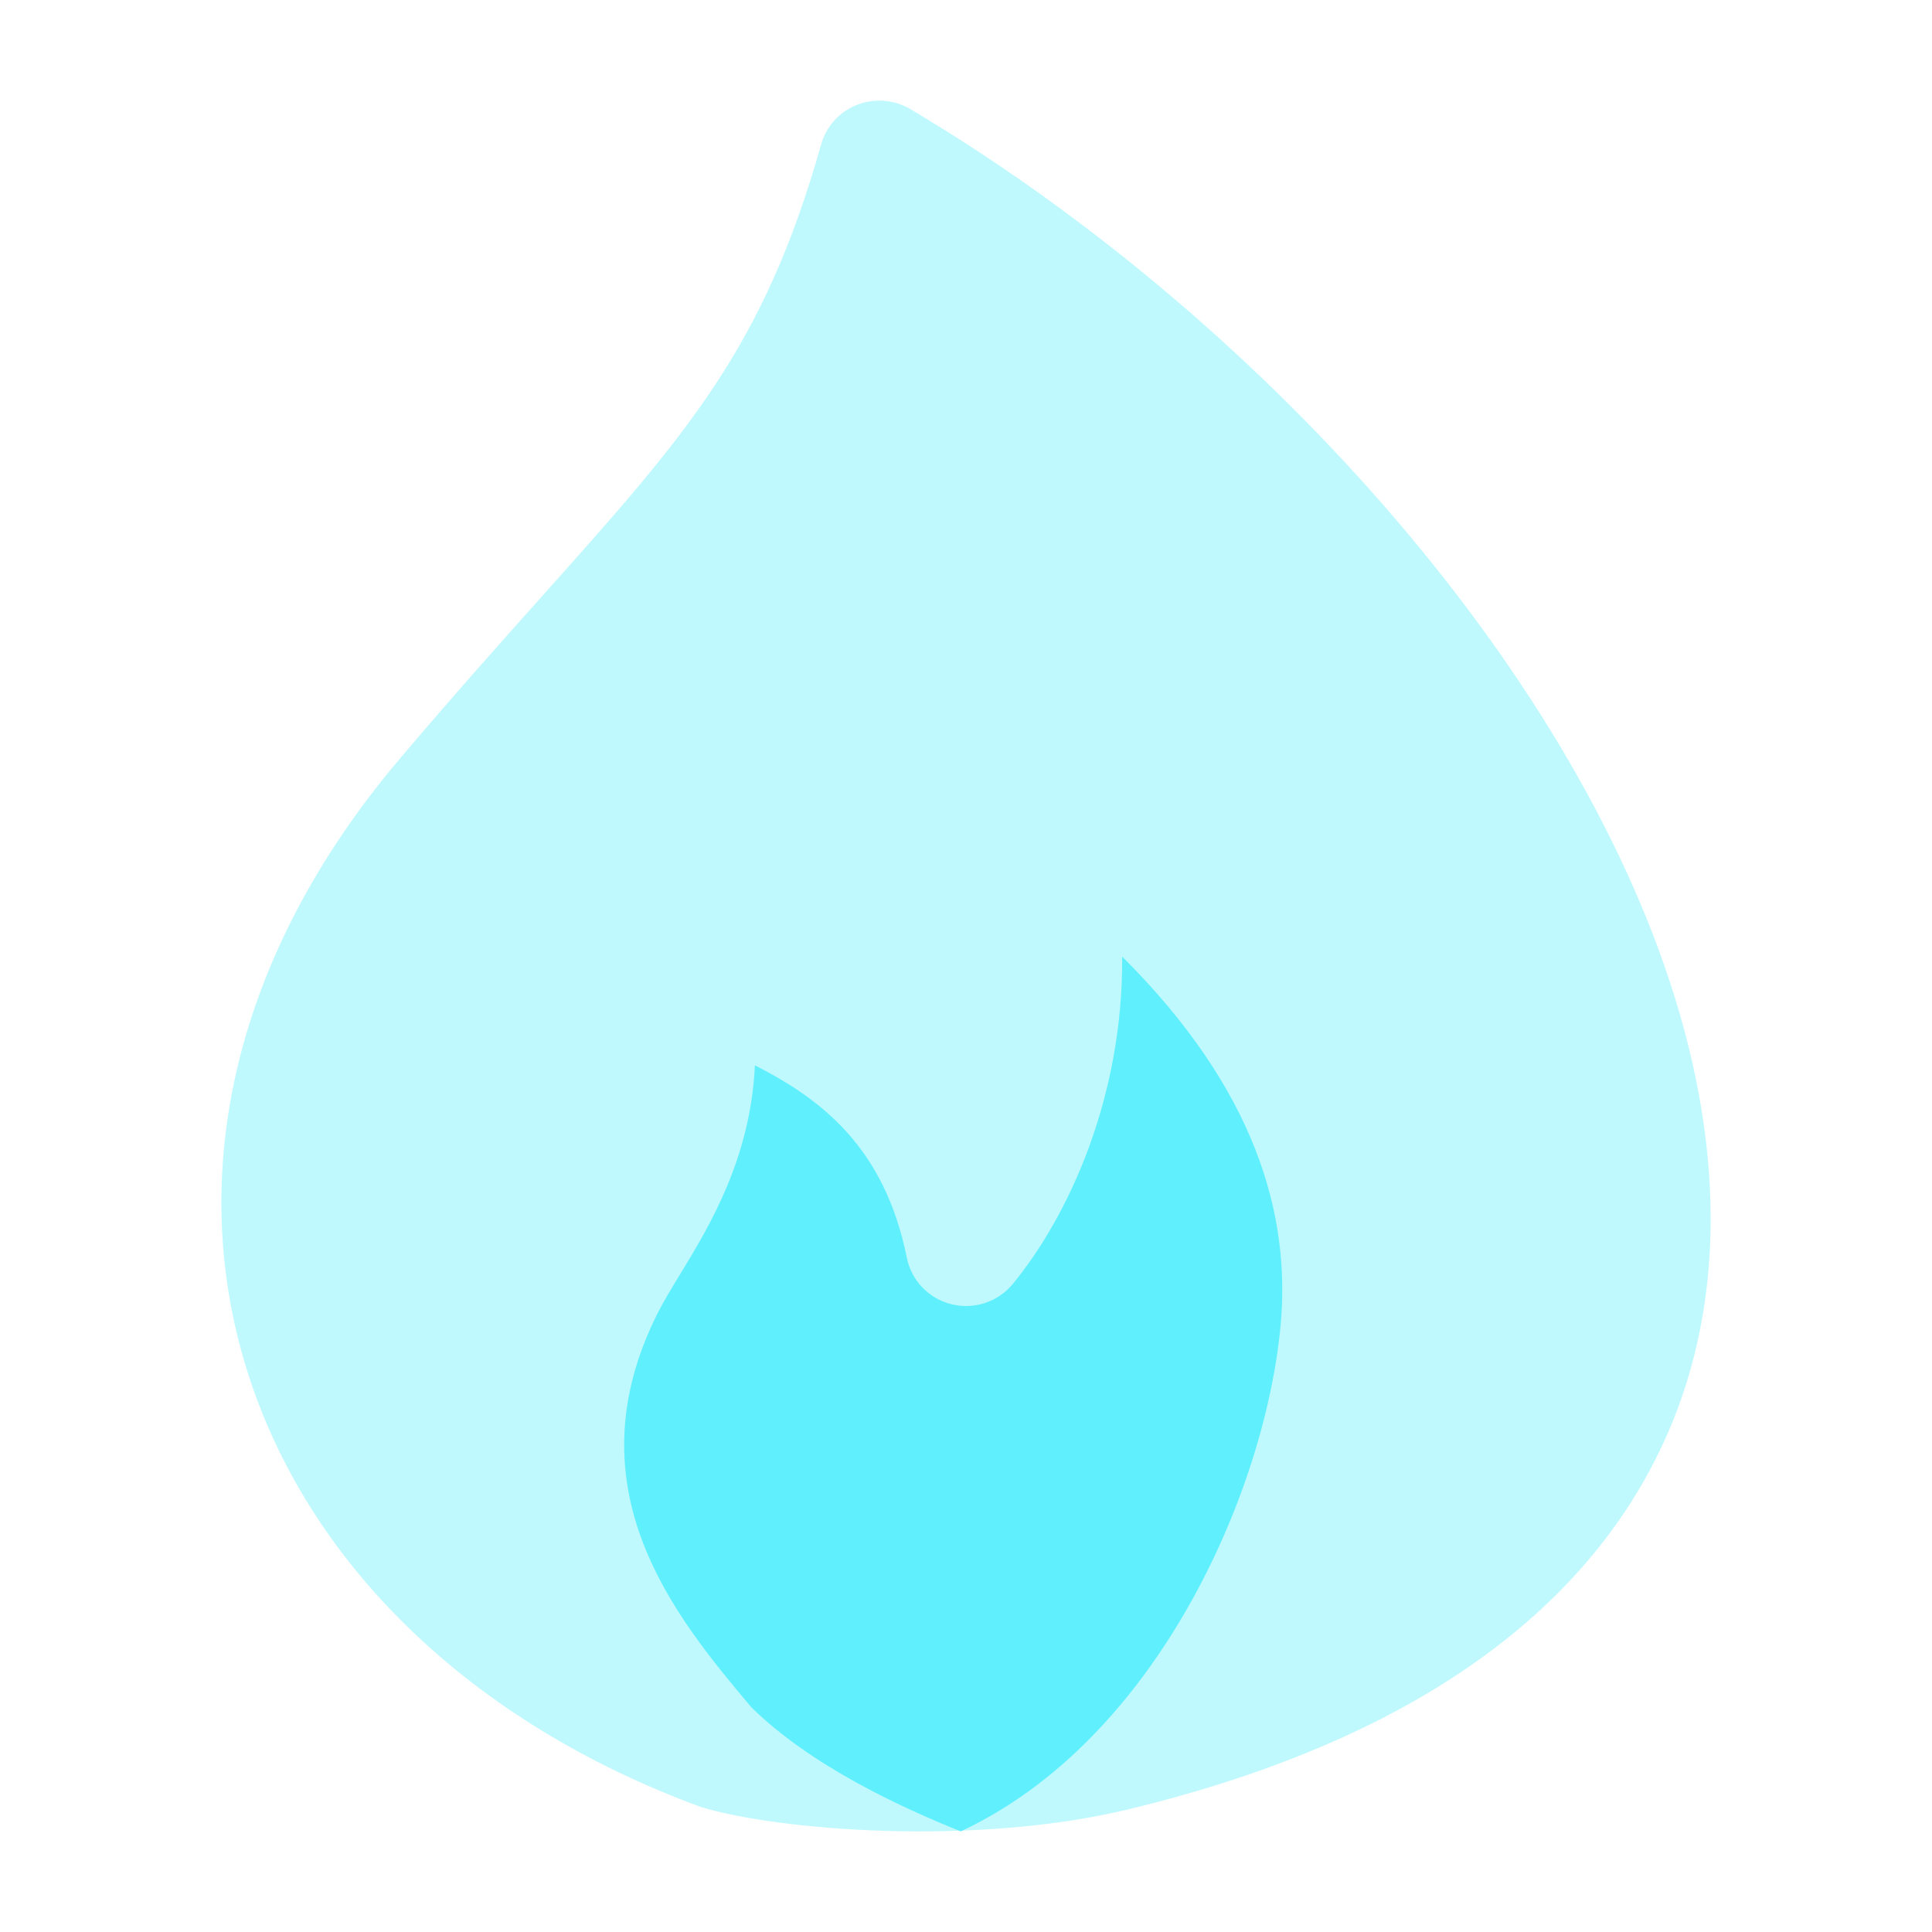 <svg width="24" height="24" viewBox="0 0 24 24" fill="none" xmlns="http://www.w3.org/2000/svg">
<path d="M15.908 16.466C16.035 15.093 15.602 13.538 13.94 11.883C13.952 13.644 13.269 15.111 12.582 15.949C12.398 16.173 12.102 16.271 11.82 16.202C11.538 16.132 11.322 15.908 11.265 15.624C10.99 14.259 10.21 13.657 9.378 13.234C9.322 14.397 8.811 15.235 8.439 15.845C8.334 16.017 8.241 16.171 8.171 16.309C7.065 18.507 8.404 20.102 9.331 21.206C10.074 21.938 11.189 22.45 11.934 22.75C14.36 21.619 15.715 18.547 15.908 16.466Z" fill="#61F0FE"/>
<path opacity="0.4" d="M10.646 1.302C10.864 1.217 11.109 1.237 11.31 1.356C15.576 3.892 19.516 8.222 20.807 12.396C21.458 14.501 21.456 16.644 20.371 18.482C19.287 20.319 17.211 21.702 14.035 22.472C12.095 22.943 9.642 22.734 8.706 22.447C5.842 21.395 3.817 19.423 3.067 17.018C2.312 14.598 2.891 11.872 4.971 9.42C5.638 8.633 6.221 7.98 6.734 7.406C8.54 5.385 9.484 4.329 10.201 1.792C10.264 1.569 10.428 1.388 10.646 1.302Z" fill="#61F0FE"/>
</svg>
